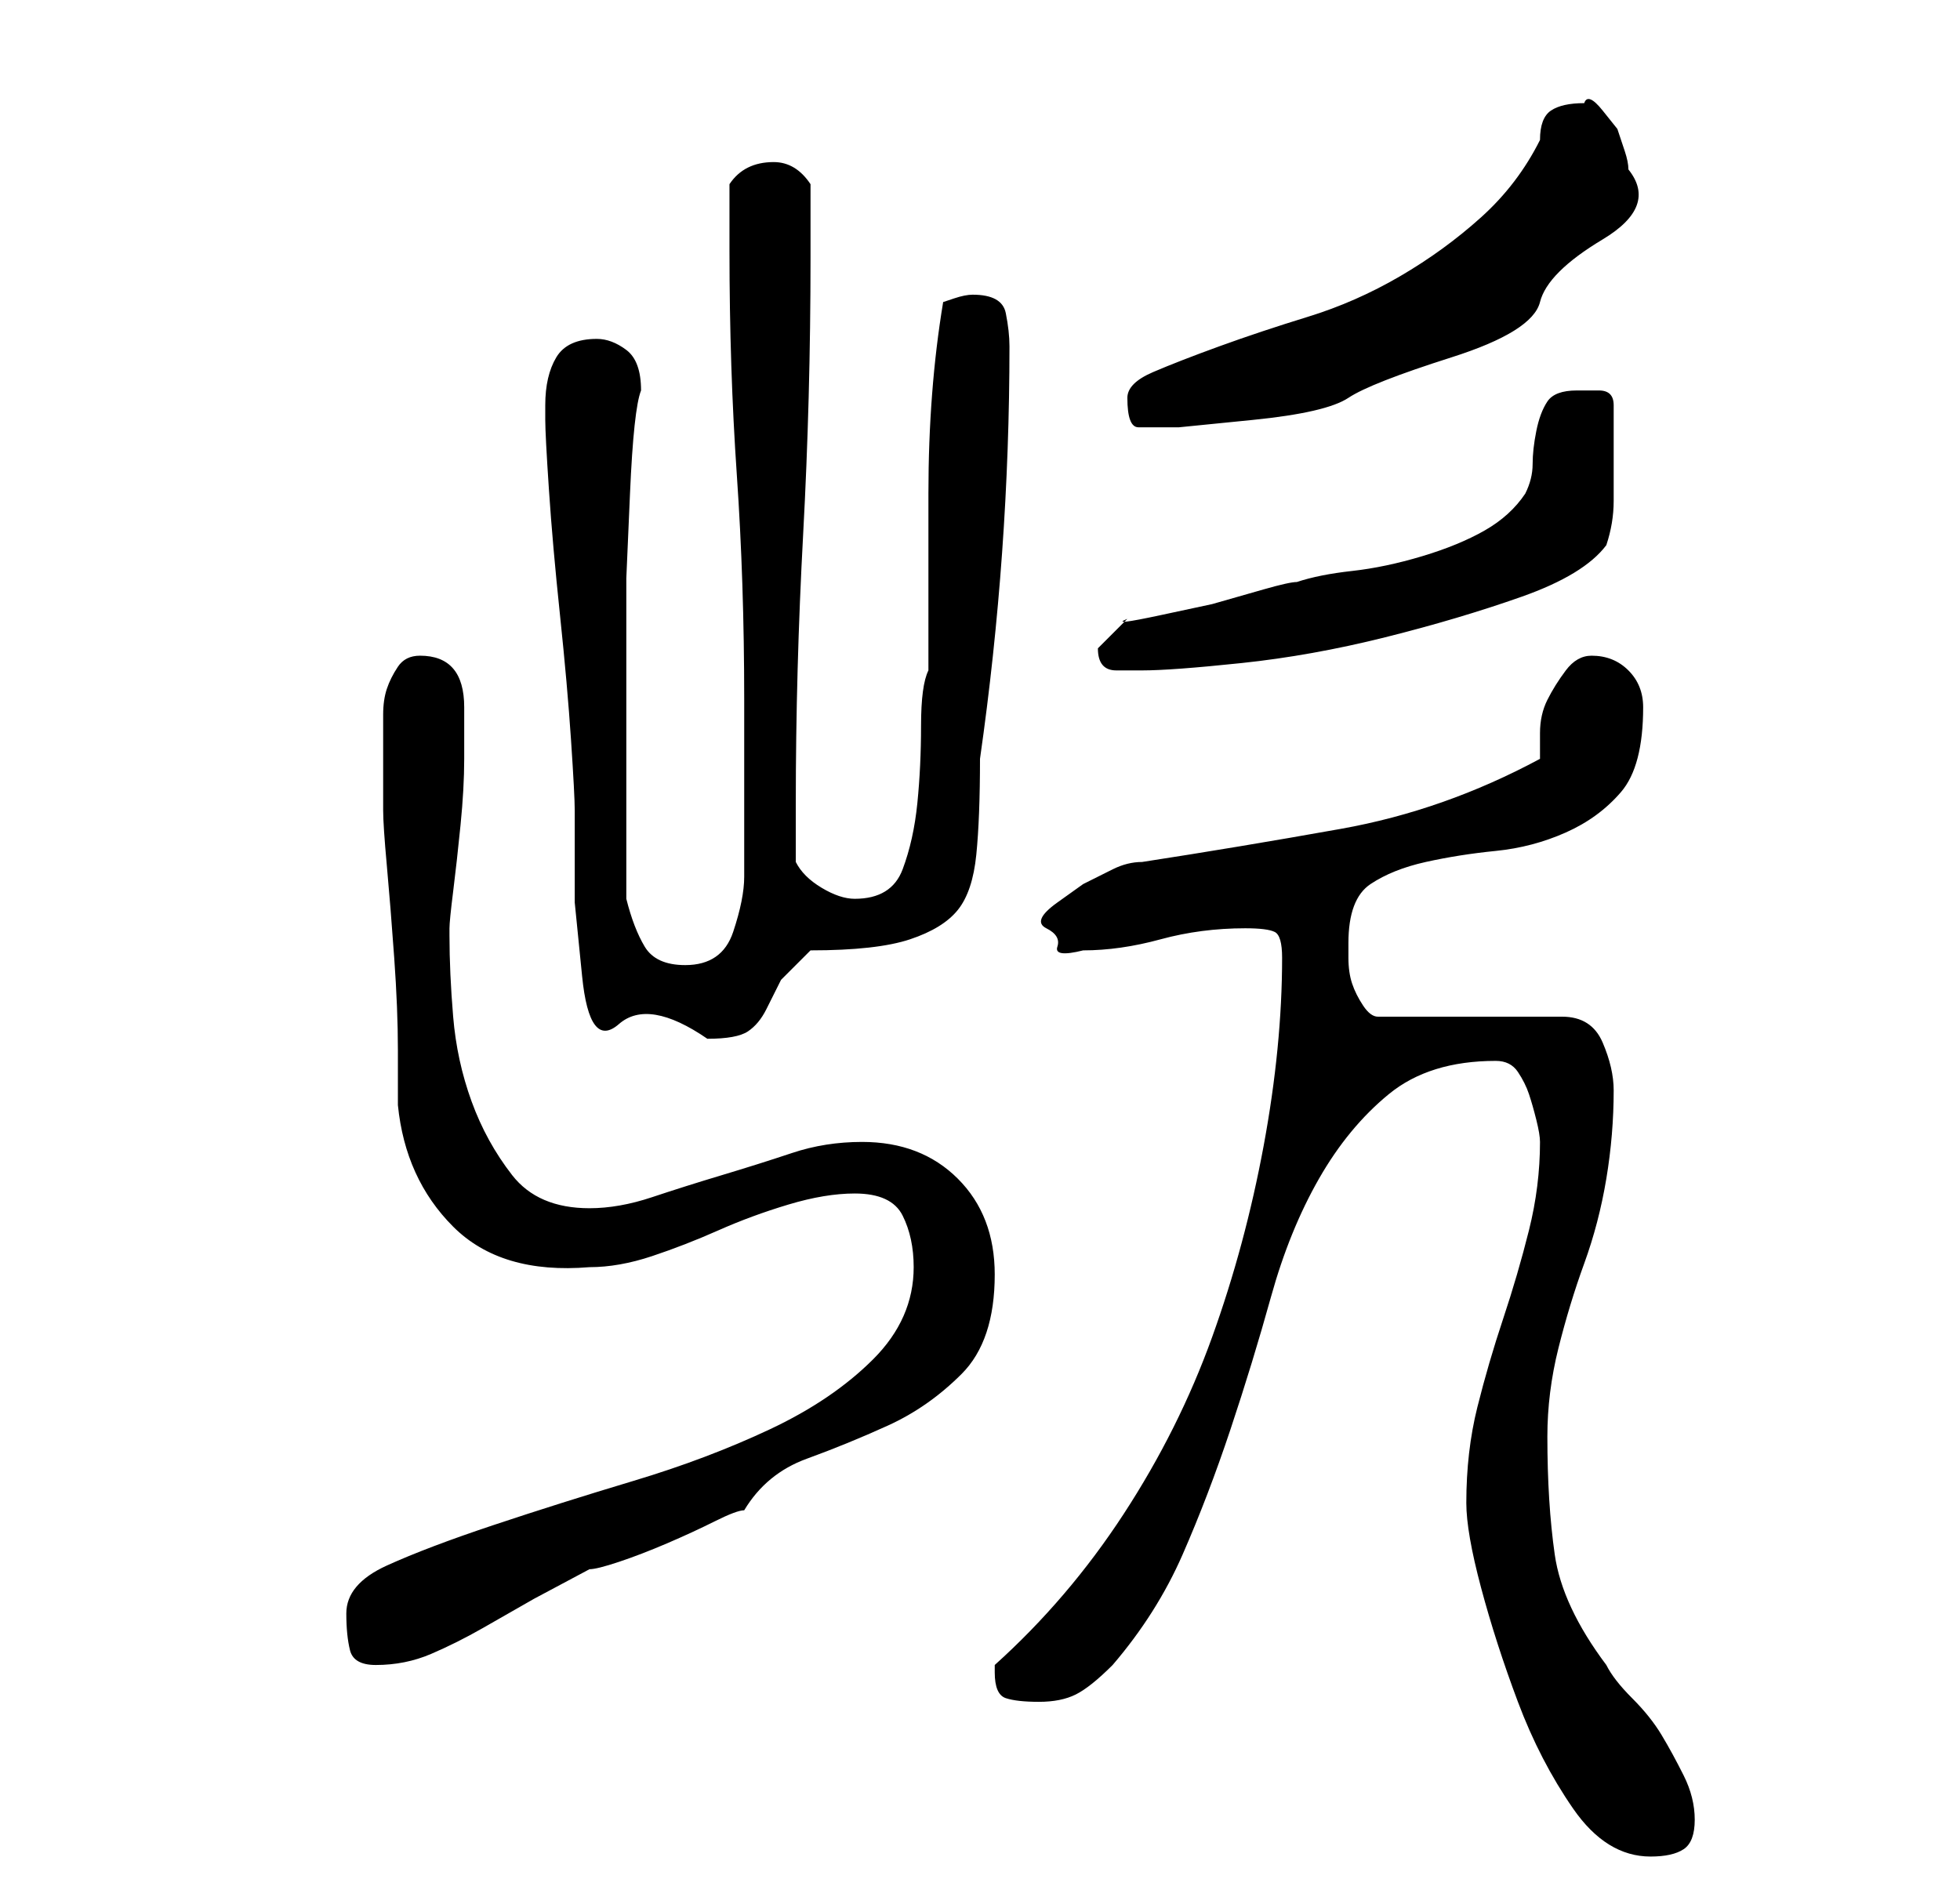 <?xml version="1.0" standalone="no"?>
<!DOCTYPE svg PUBLIC "-//W3C//DTD SVG 1.1//EN" "http://www.w3.org/Graphics/SVG/1.1/DTD/svg11.dtd" >
<svg xmlns="http://www.w3.org/2000/svg" xmlns:xlink="http://www.w3.org/1999/xlink" version="1.1" viewBox="-10 0 266 256">
   <path fill="currentColor"
d="M189 204q0 4 2 11.5t5 15.5t7.5 14.5t10.5 6.5q3 0 4.5 -1t1.5 -4t-1.5 -6t-3 -5.5t-4 -5t-3.5 -4.5q-6 -8 -7 -15t-1 -16q0 -6 1.5 -12t3.5 -11.5t3 -11.5t1 -12q0 -3 -1.5 -6.5t-5.5 -3.5h-25q-1 0 -2 -1.5t-1.5 -3t-0.5 -3.5v-2q0 -6 3 -8t7.5 -3t9.5 -1.5t9.5 -2.5
t7.5 -5.5t3 -11.5q0 -3 -2 -5t-5 -2q-2 0 -3.5 2t-2.5 4t-1 4.5v3.5q-13 7 -27 9.5t-27 4.5q-2 0 -4 1l-4 2t-3.5 2.5t-1.5 3.5t1.5 2.5t3.5 0.5q5 0 10.5 -1.5t11.5 -1.5q3 0 4 0.5t1 3.5q0 12 -2.5 25.5t-7 26t-12 24t-17.5 20.5v1q0 3 1.5 3.5t4.5 0.5t5 -1t5 -4
q6 -7 9.5 -15t6.5 -17t5.5 -18t6.5 -16t9.5 -11.5t14.5 -4.5q2 0 3 1.5t1.5 3t1 3.5t0.5 3q0 6 -1.5 12t-3.5 12t-3.5 12t-1.5 13zM37 219q0 3 0.5 5t3.5 2q4 0 7.5 -1.5t7 -3.5l7 -4t7.5 -4q1 0 4 -1t6.5 -2.5t6.5 -3t4 -1.5q3 -5 8.5 -7t11 -4.5t10 -7t4.5 -13.5
q0 -8 -5 -13t-13 -5q-5 0 -9.5 1.5t-9.5 3t-9.5 3t-8.5 1.5q-7 0 -10.5 -4.5t-5.5 -10t-2.5 -11.5t-0.5 -11v-1q0 -1 0.5 -5t1 -9t0.5 -9v-5v-2q0 -7 -6 -7q-2 0 -3 1.5t-1.5 3t-0.5 3.5v4v9q0 2 0.5 7.5t1 12.5t0.5 12.5v7.5q1 10 7.5 16.5t18.5 5.5q4 0 8.5 -1.5t9 -3.5
t9.5 -3.5t9 -1.5q5 0 6.5 3t1.5 7q0 7 -5.5 12.5t-14 9.5t-18.5 7t-19 6t-14.5 5.5t-5.5 6.5zM64 55v2q0 2 0.5 9.5t1.5 17t1.5 17t0.5 9.5v12.5t1 10t5 6.5t12 2q4 0 5.5 -1t2.5 -3l2 -4t4 -4q9 0 13.5 -1.5t6.5 -4t2.5 -7.5t0.5 -13q2 -14 3 -28t1 -28q0 -2 -0.5 -4.5
t-4.5 -2.5v0q-1 0 -2.5 0.5l-1.5 0.5q-1 6 -1.5 12.5t-0.5 13.5v13v11q-1 2 -1 7.5t-0.5 10.5t-2 9t-6.5 4q-2 0 -4.5 -1.5t-3.5 -3.5v-8q0 -18 1 -36.5t1 -37.5v-10q-2 -3 -5 -3q-4 0 -6 3v9q0 16 1 30.5t1 30.5v5v7v7v5q0 3 -1.5 7.5t-6.5 4.5q-4 0 -5.5 -2.5t-2.5 -6.5
v-20v-12v-11.5t0.5 -11.5t1.5 -14q0 -4 -2 -5.5t-4 -1.5q-4 0 -5.5 2.5t-1.5 6.5zM139 88q0 3 2.5 3h3.5q4 0 13.5 -1t19.5 -3.5t18.5 -5.5t11.5 -7q1 -3 1 -6v-6v-4v-3q0 -2 -2 -2h-3q-3 0 -4 1.5t-1.5 4t-0.5 4.5t-1 4q-2 3 -5.5 5t-8.5 3.5t-9.5 2t-7.5 1.5q-1 0 -4.5 1
l-7 2t-7 1.5t-4.5 0.5l-2 2l-2 2v0zM143 54q0 4 1.5 4h5.5t10 -1t13 -3t14 -5.5t12 -7.5t8.5 -8.5t3.5 -9.5q0 -1 -0.5 -2.5l-1 -3t-2 -2.5t-2.5 -1q-3 0 -4.5 1t-1.5 4q-3 6 -8 10.5t-11 8t-12.5 5.5t-12 4t-9 3.5t-3.5 3.5z" />
</svg>
